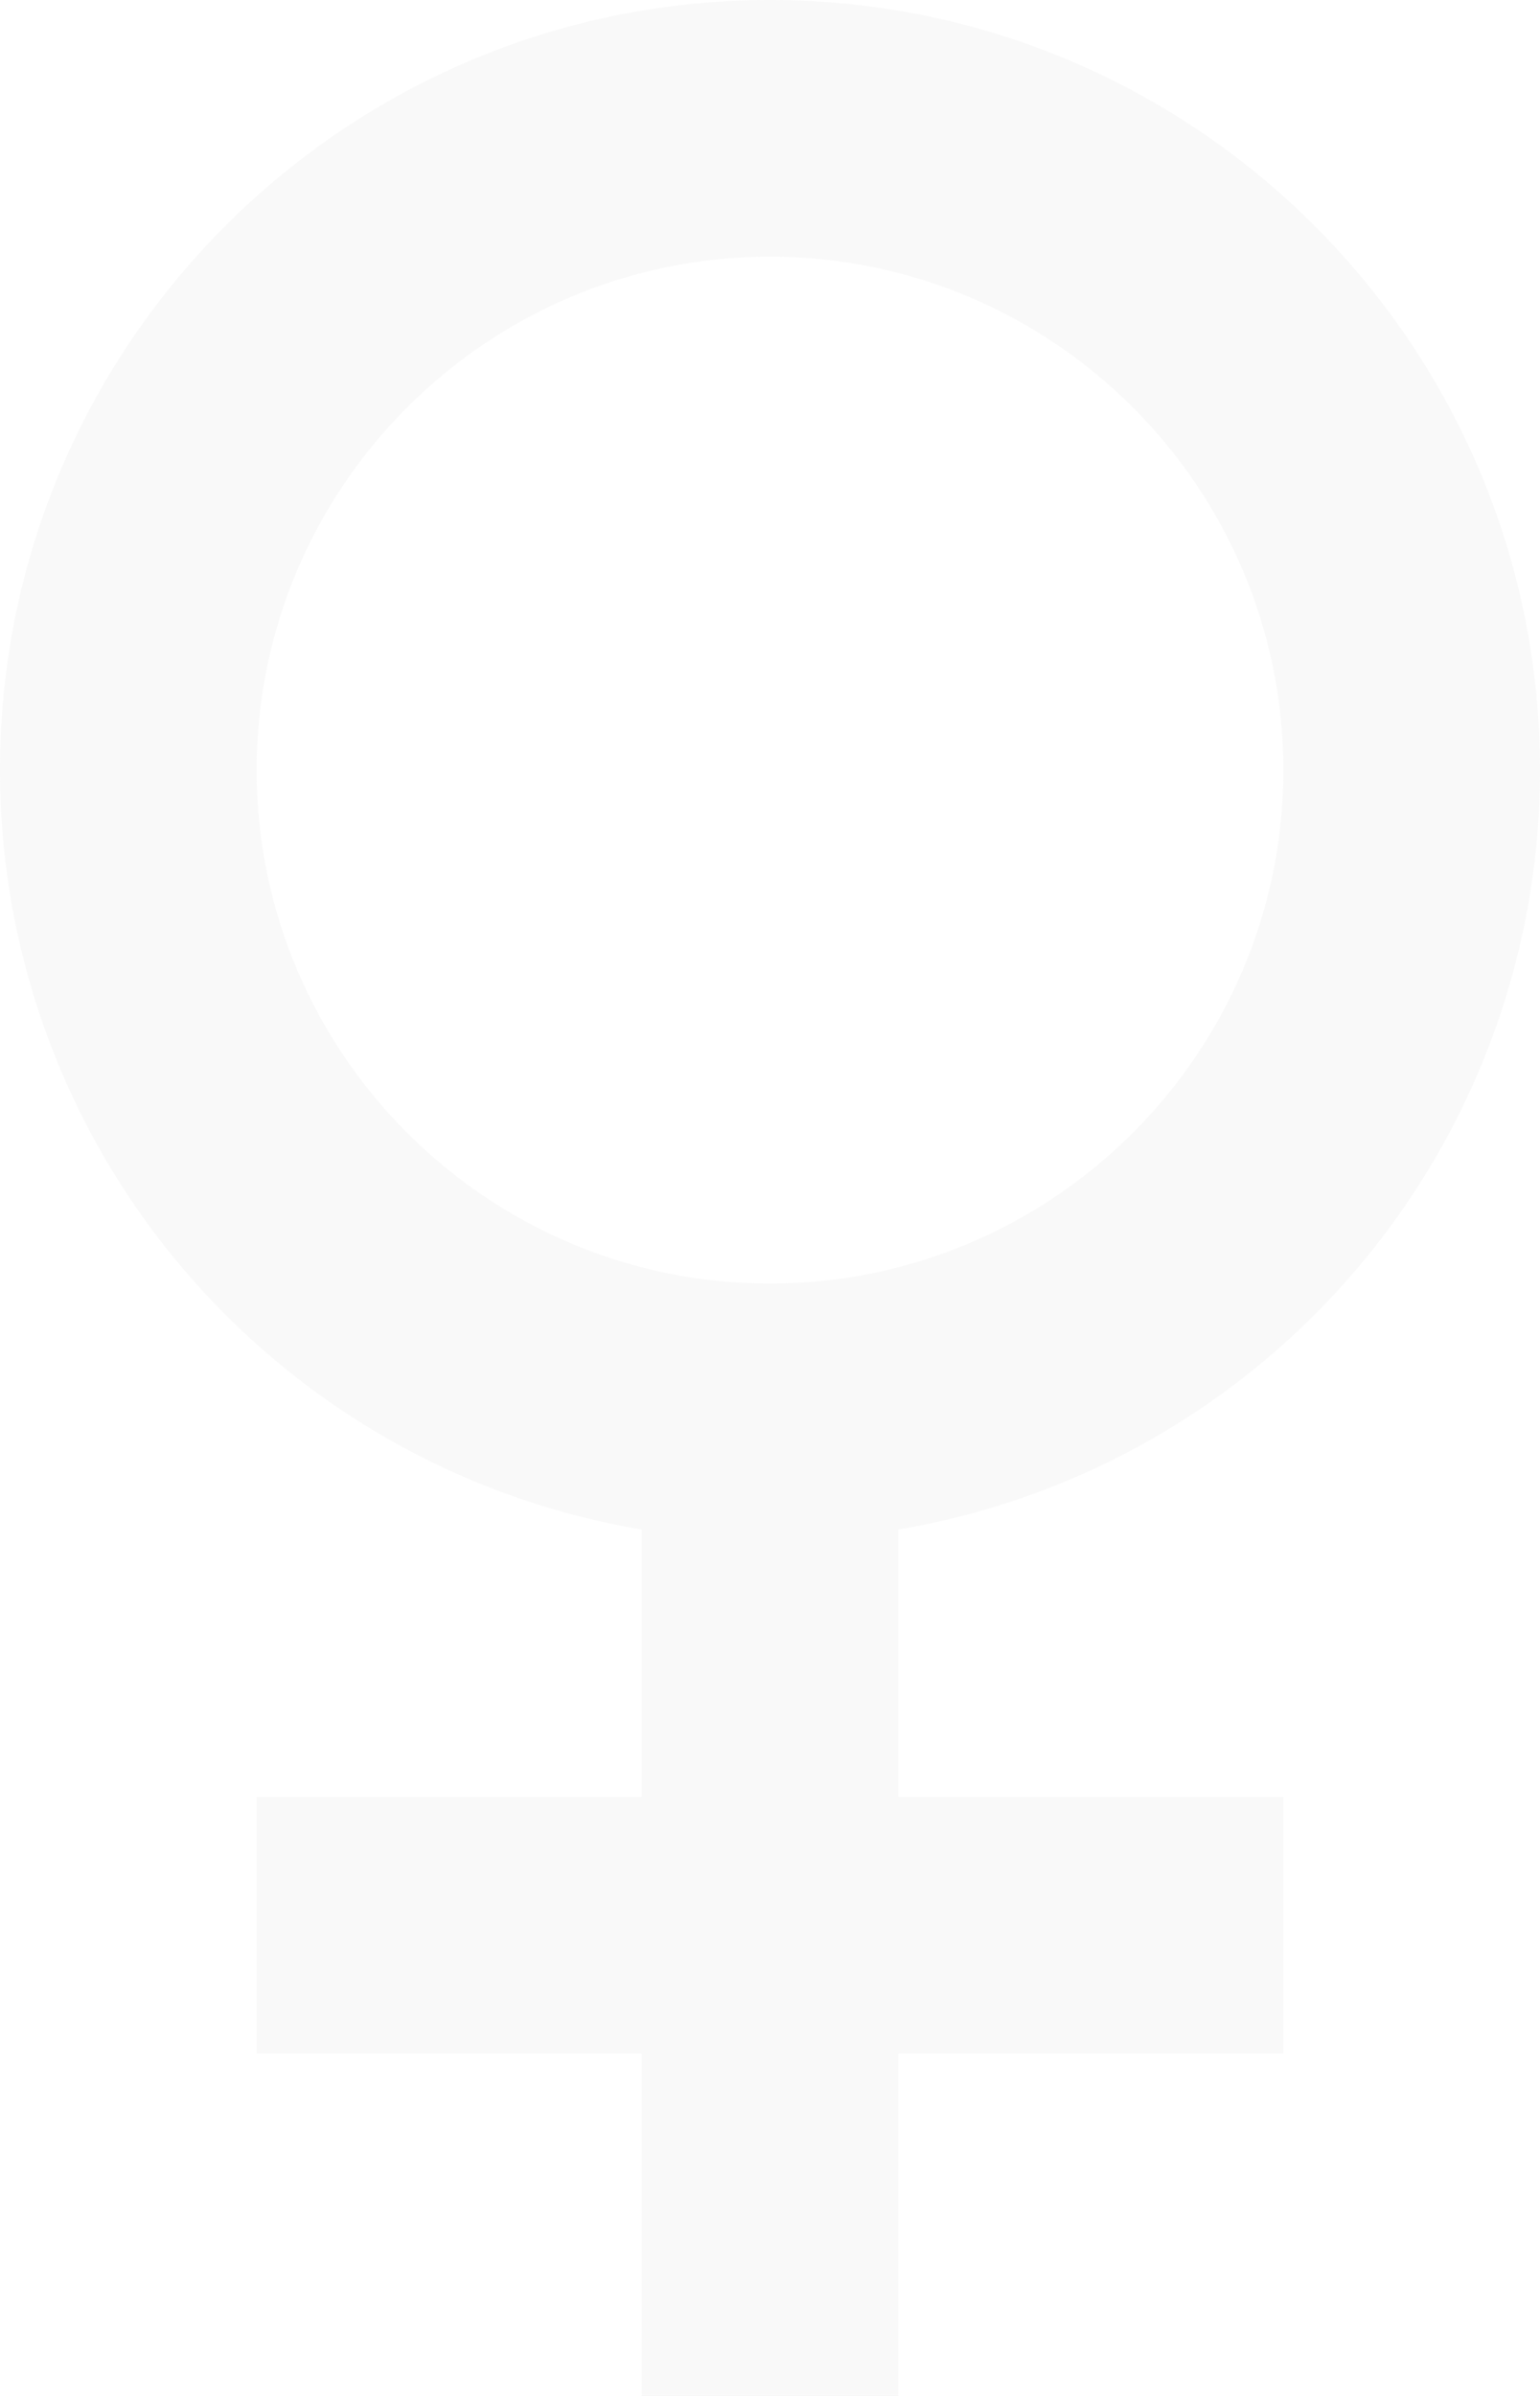 <svg xmlns="http://www.w3.org/2000/svg" width="406.962" height="633.052" viewBox="0 0 406.962 633.052">
  <path id="Icon_ionic-md-female" data-name="Icon ionic-md-female" d="M414.837,205.731C414.837,93.392,323.694,2.25,211.356,2.25S7.875,93.392,7.875,205.731A203.448,203.448,0,0,0,177.442,406.386v70.653H75.7v67.827h101.74V635.3h67.827V544.866H347.01V477.039H245.269V406.386A203.448,203.448,0,0,0,414.837,205.731Zm-339.135,0c0-74.751,60.9-135.654,135.654-135.654S347.01,130.98,347.01,205.731s-60.9,135.654-135.654,135.654S75.7,280.482,75.7,205.731Z" transform="translate(-7.875 -2.25)" fill="rgba(110,110,110,0.04)"/>
</svg>
